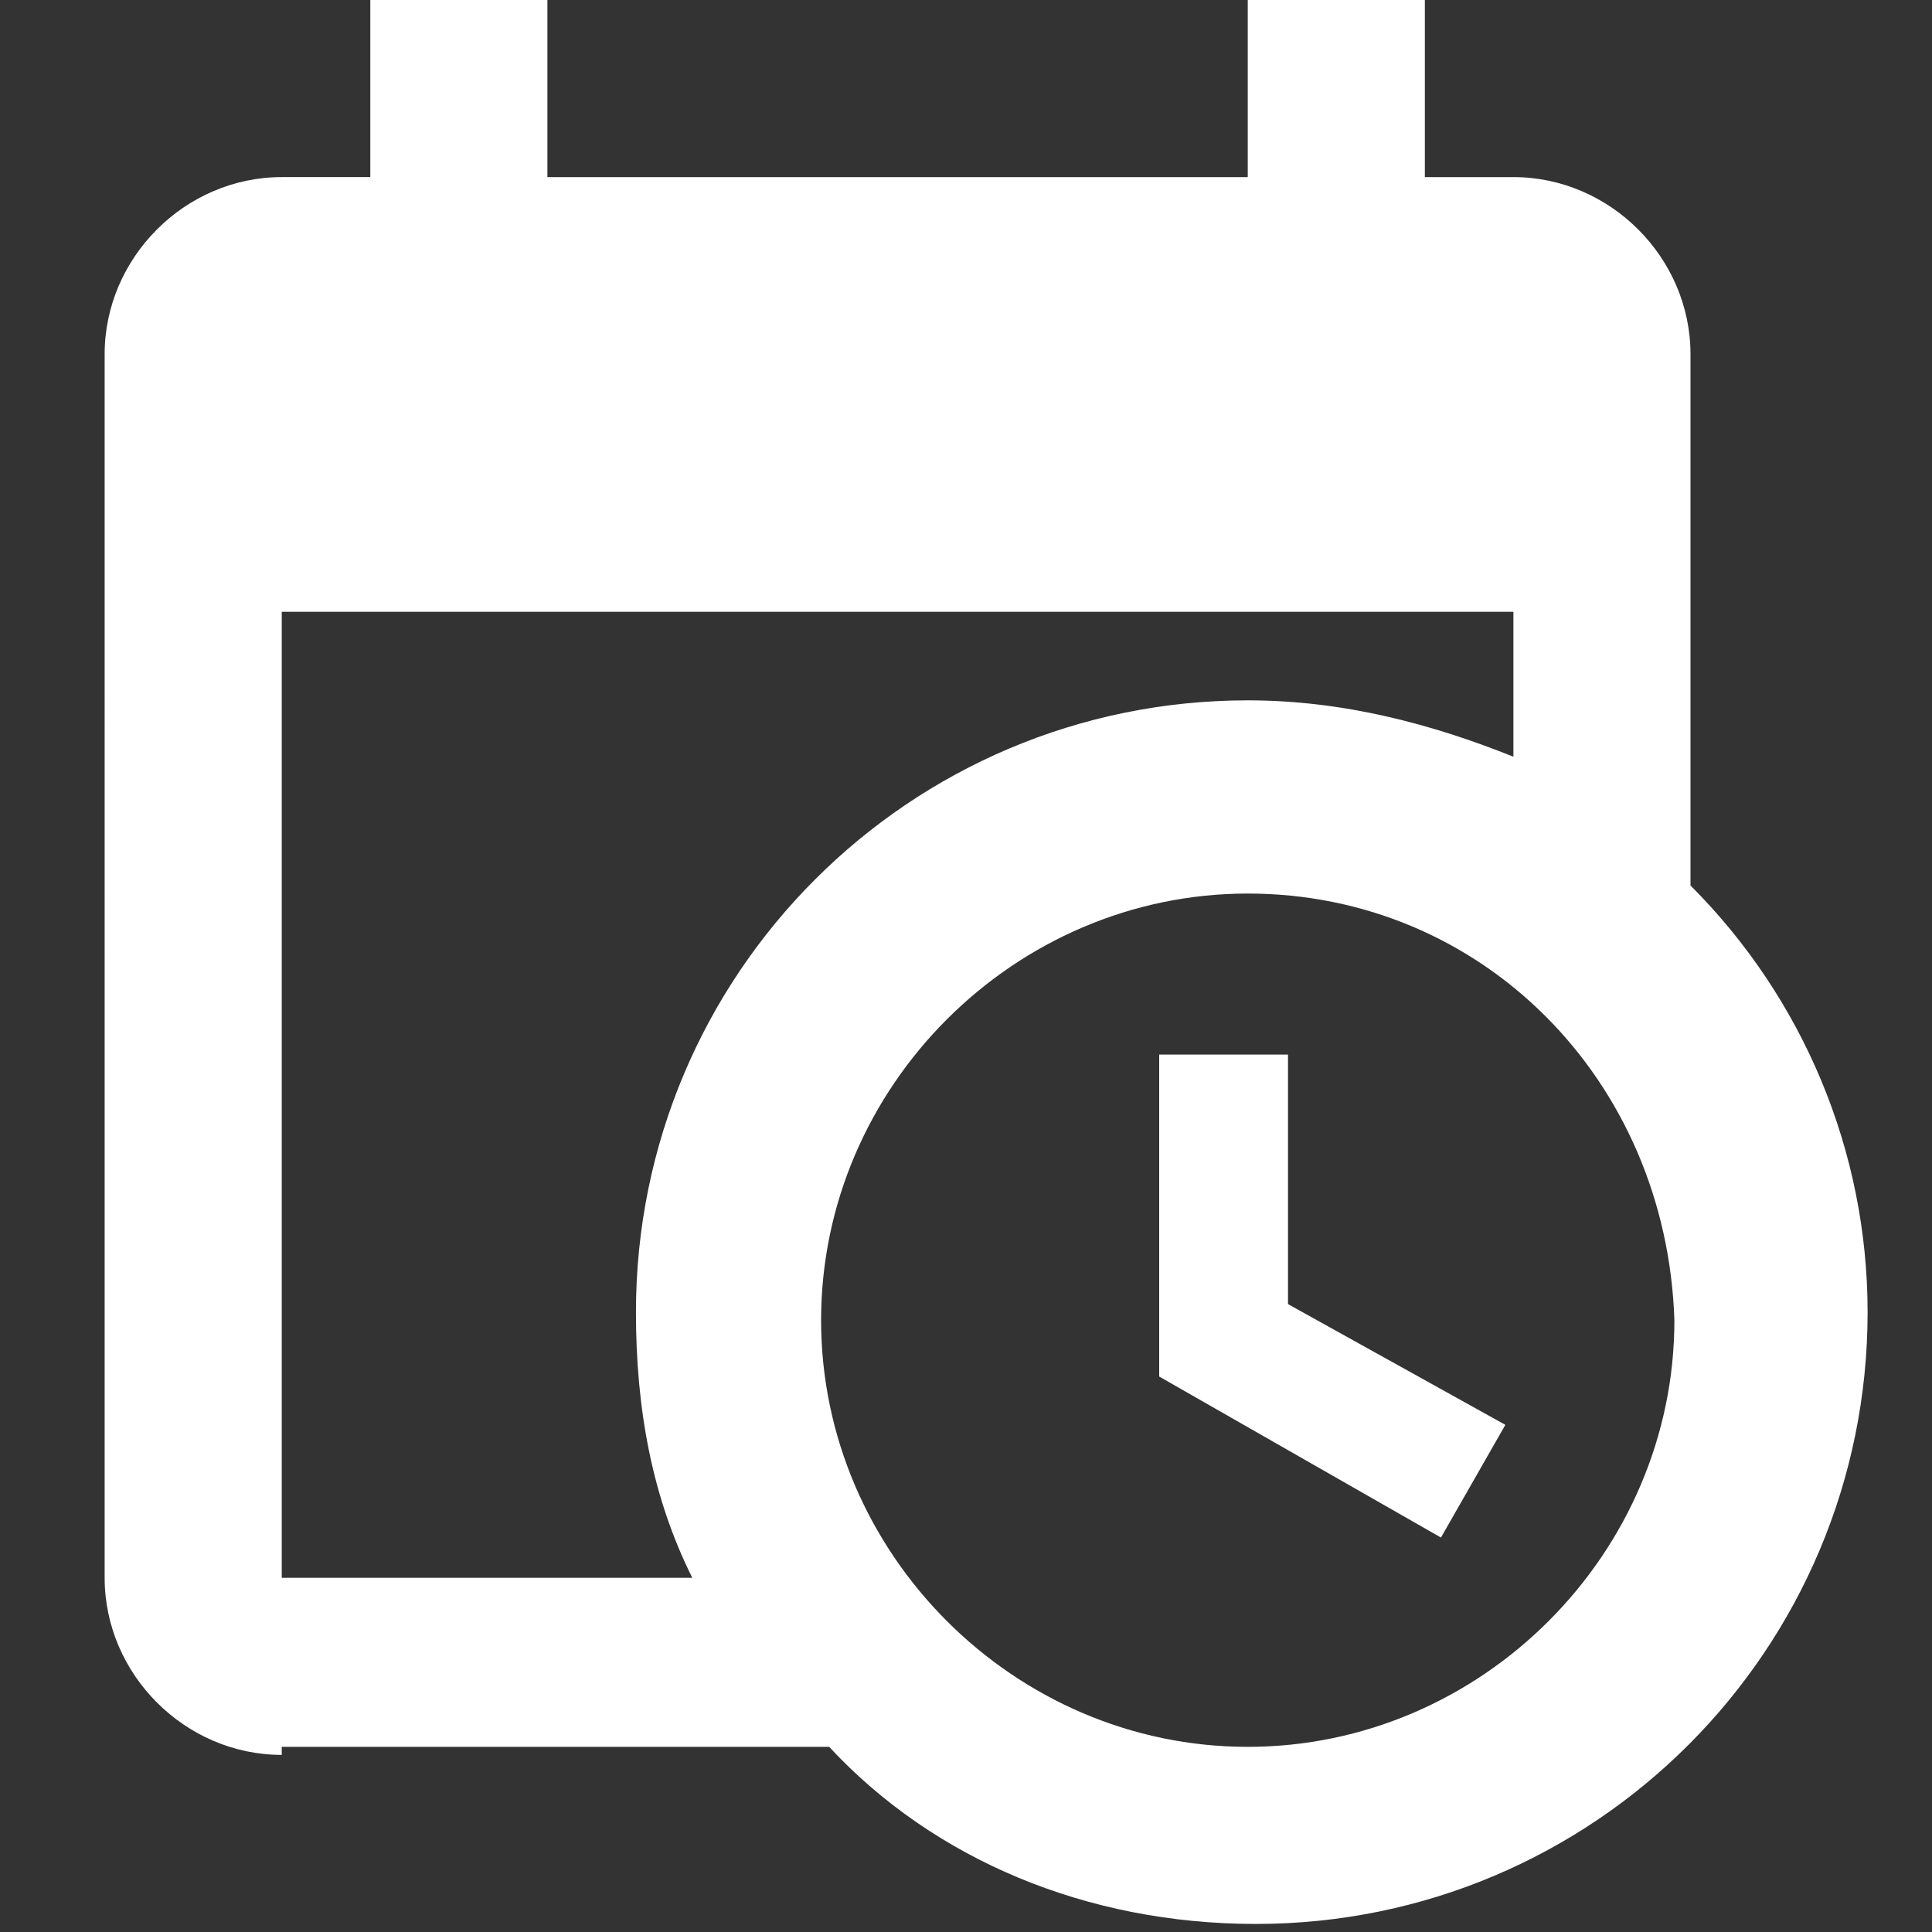 <?xml version="1.0" encoding="utf-8"?>
<!-- Generator: Adobe Illustrator 21.0.2, SVG Export Plug-In . SVG Version: 6.00 Build 0)  -->
<svg version="1.1" id="Layer_1" xmlns="http://www.w3.org/2000/svg" xmlns:xlink="http://www.w3.org/1999/xlink" x="0px" y="0px"
	 viewBox="0 0 24 24" style="enable-background:new 0 0 24 24;" xml:space="preserve">
<rect x="0" y="0" width="24" height="24" fill="#333333" stroke="none"/>
<style type="text/css">
	.st0{fill:#ffffff;}
</style>
<path class="st0" d="M14.4,13.1H16v3.1l2.7,1.5l-0.8,1.4l-3.5-2V13.1 M18.7,7.6H3.5v12h5.1c-0.5-1-0.7-2.1-0.7-3.3
	c0-4.2,3.4-7.6,7.6-7.6c1.2,0,2.3,0.3,3.3,0.7V7.6 M3.5,21.8c-1.2,0-2.2-1-2.2-2.2V4.4c0-1.2,1-2.2,2.2-2.2h1.1V0h2.2v2.2h8.7V0h2.2
	v2.2h1.1c1.2,0,2.2,1,2.2,2.2V11c1.4,1.4,2.2,3.3,2.2,5.3c0,4.2-3.4,7.6-7.6,7.6c-2.1,0-4-0.8-5.3-2.2H3.5 M15.5,11.1
	c-2.9,0-5.3,2.4-5.3,5.3l0,0c0,2.9,2.4,5.3,5.3,5.3c2.9,0,5.3-2.4,5.3-5.3l0,0C20.7,13.4,18.4,11.1,15.5,11.1z"/>
</svg>
